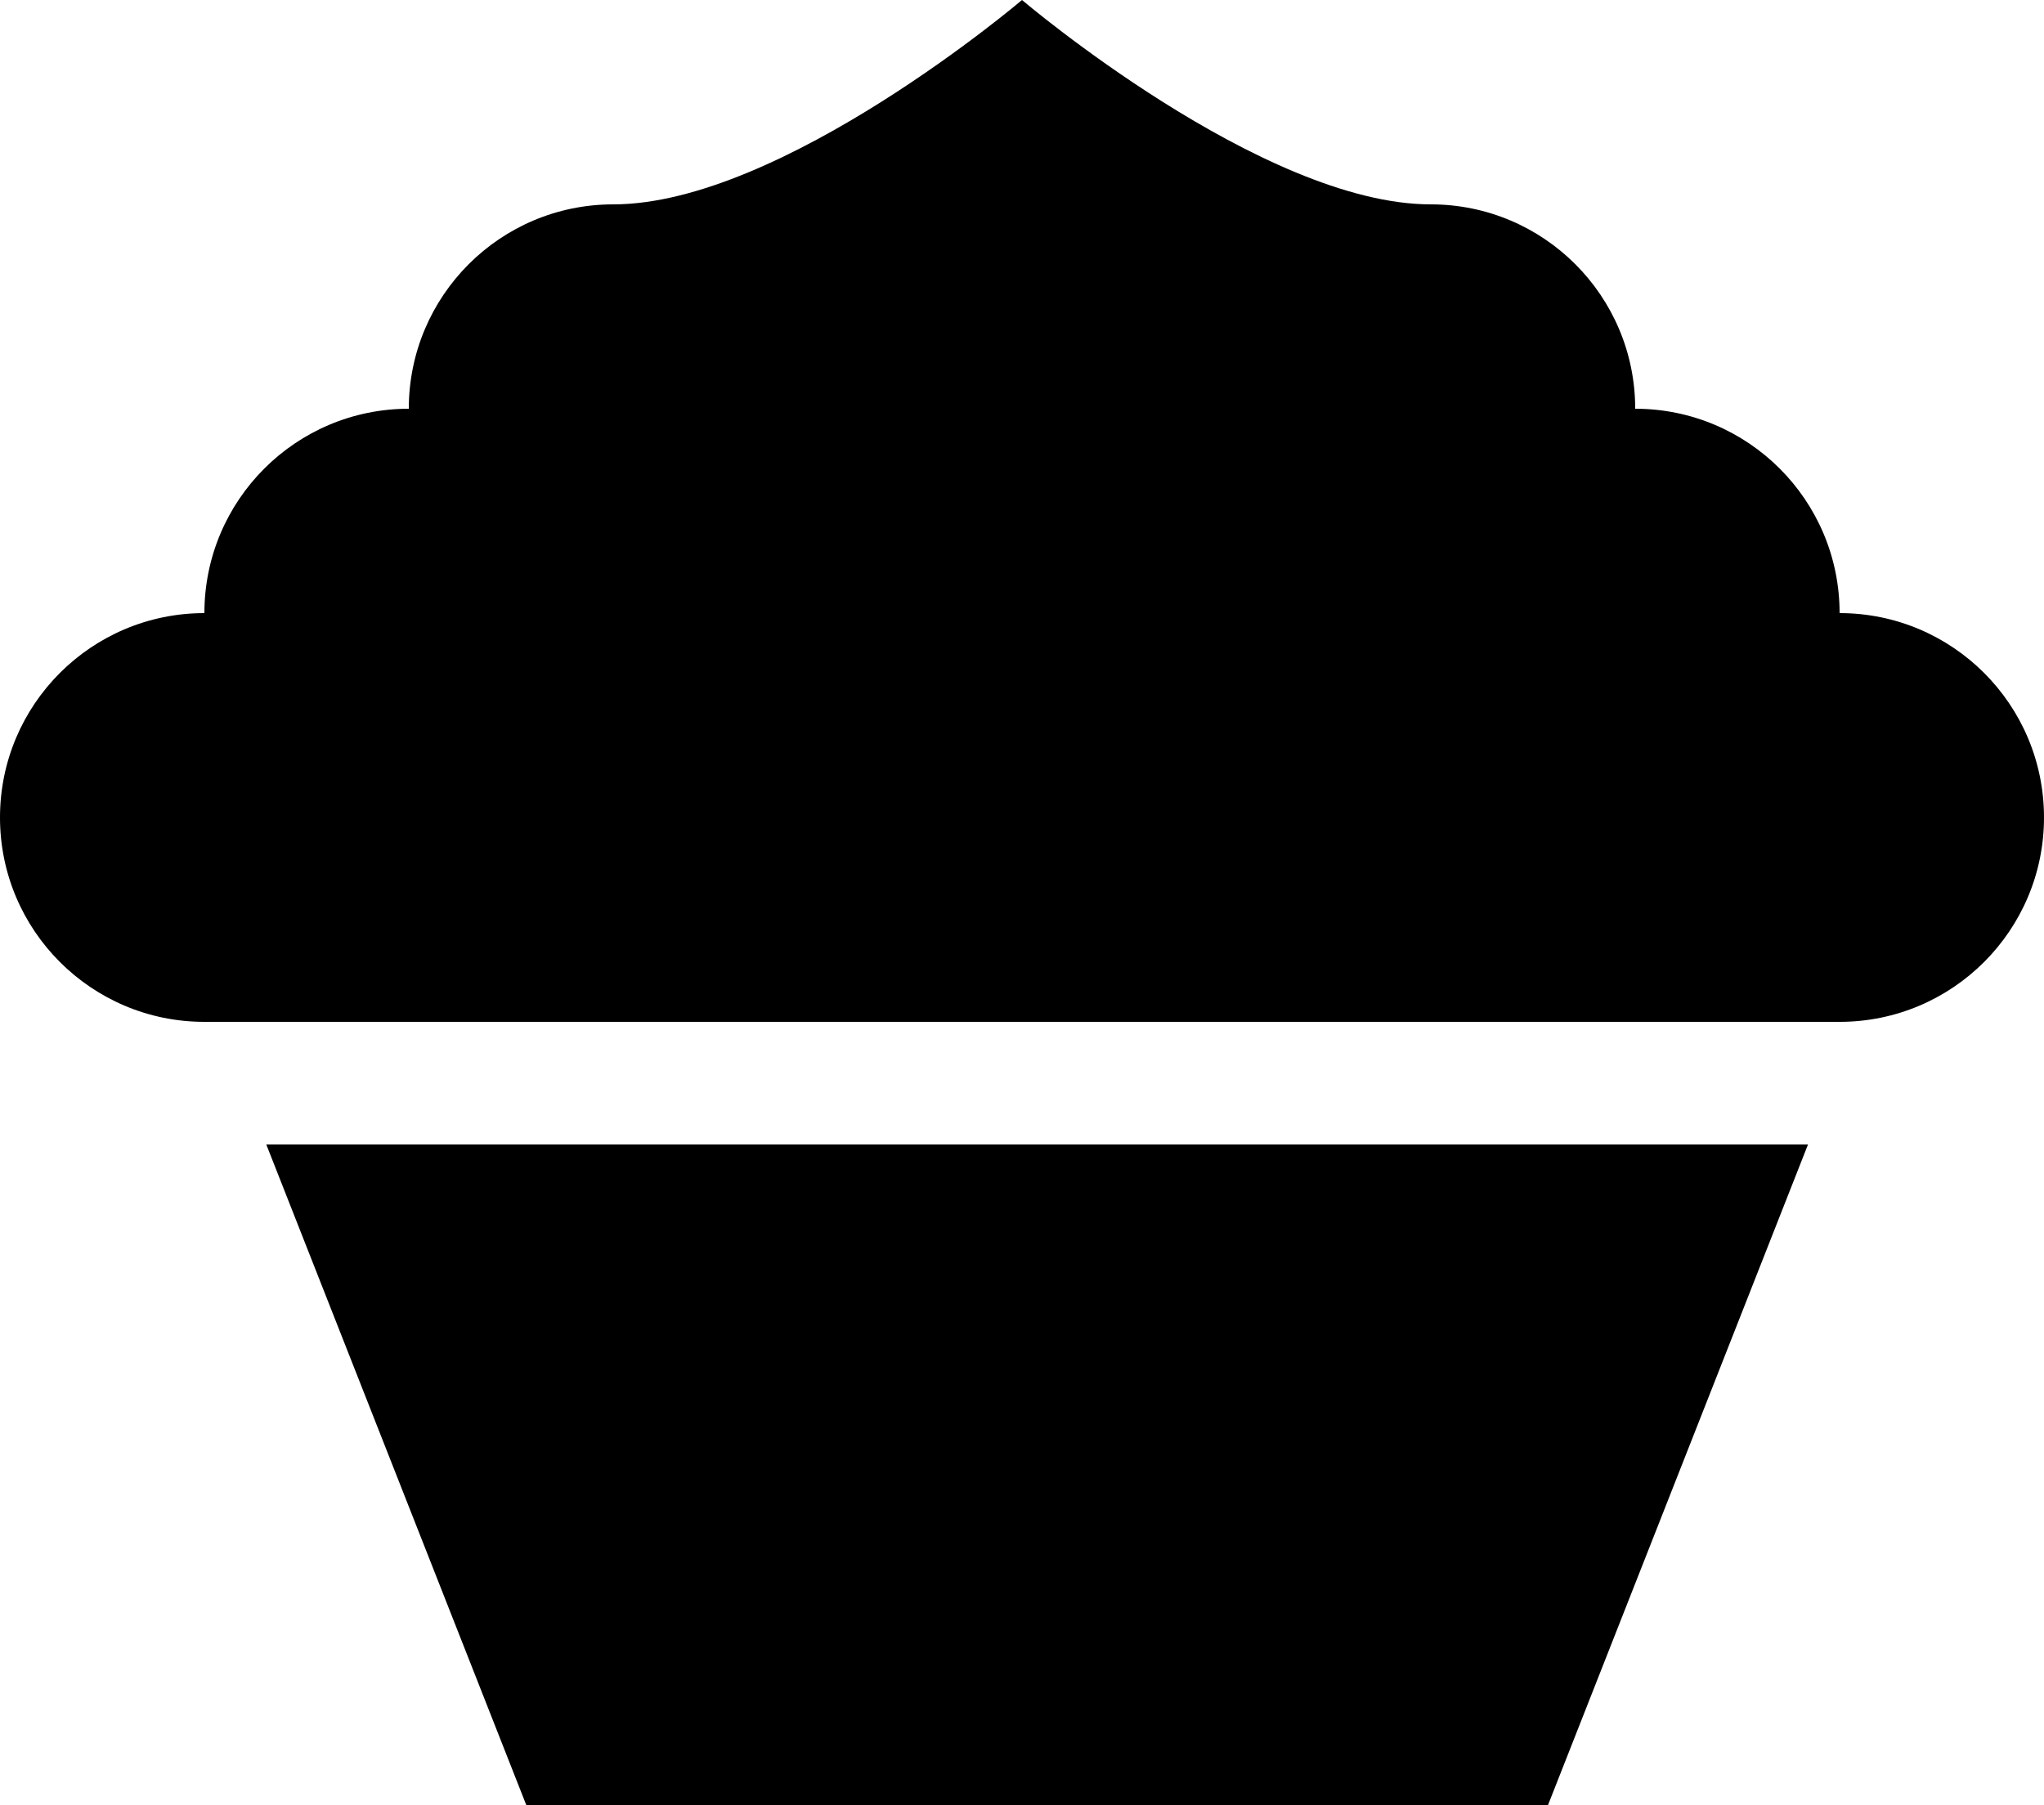 <svg version="1.1" id="Layer_1" xmlns="http://www.w3.org/2000/svg" xmlns:xlink="http://www.w3.org/1999/xlink" x="0px" y="0px"
	 width="100px" height="88.334px" viewBox="0 0 100 88.334" enable-background="new 0 0 100 88.334" xml:space="preserve">
<path d="M90,30c0-5.523-4.477-10-10-10c0-5.523-4.477-10-10-10C61.76,10,50,0,50,0S38.241,10,30,10c-5.523,0-10,4.478-10,10
	c-5.523,0-10,4.477-10,10C4.477,30,0,34.478,0,40c0,5.522,4.477,10,10,10h40h40c5.523,0,10-4.478,10-10C100,34.477,95.523,30,90,30z
	"/>
<polygon points="13.028,56.001 25.752,88.334 50.742,88.334 75.73,88.334 88.454,56.001 "/>
</svg>
